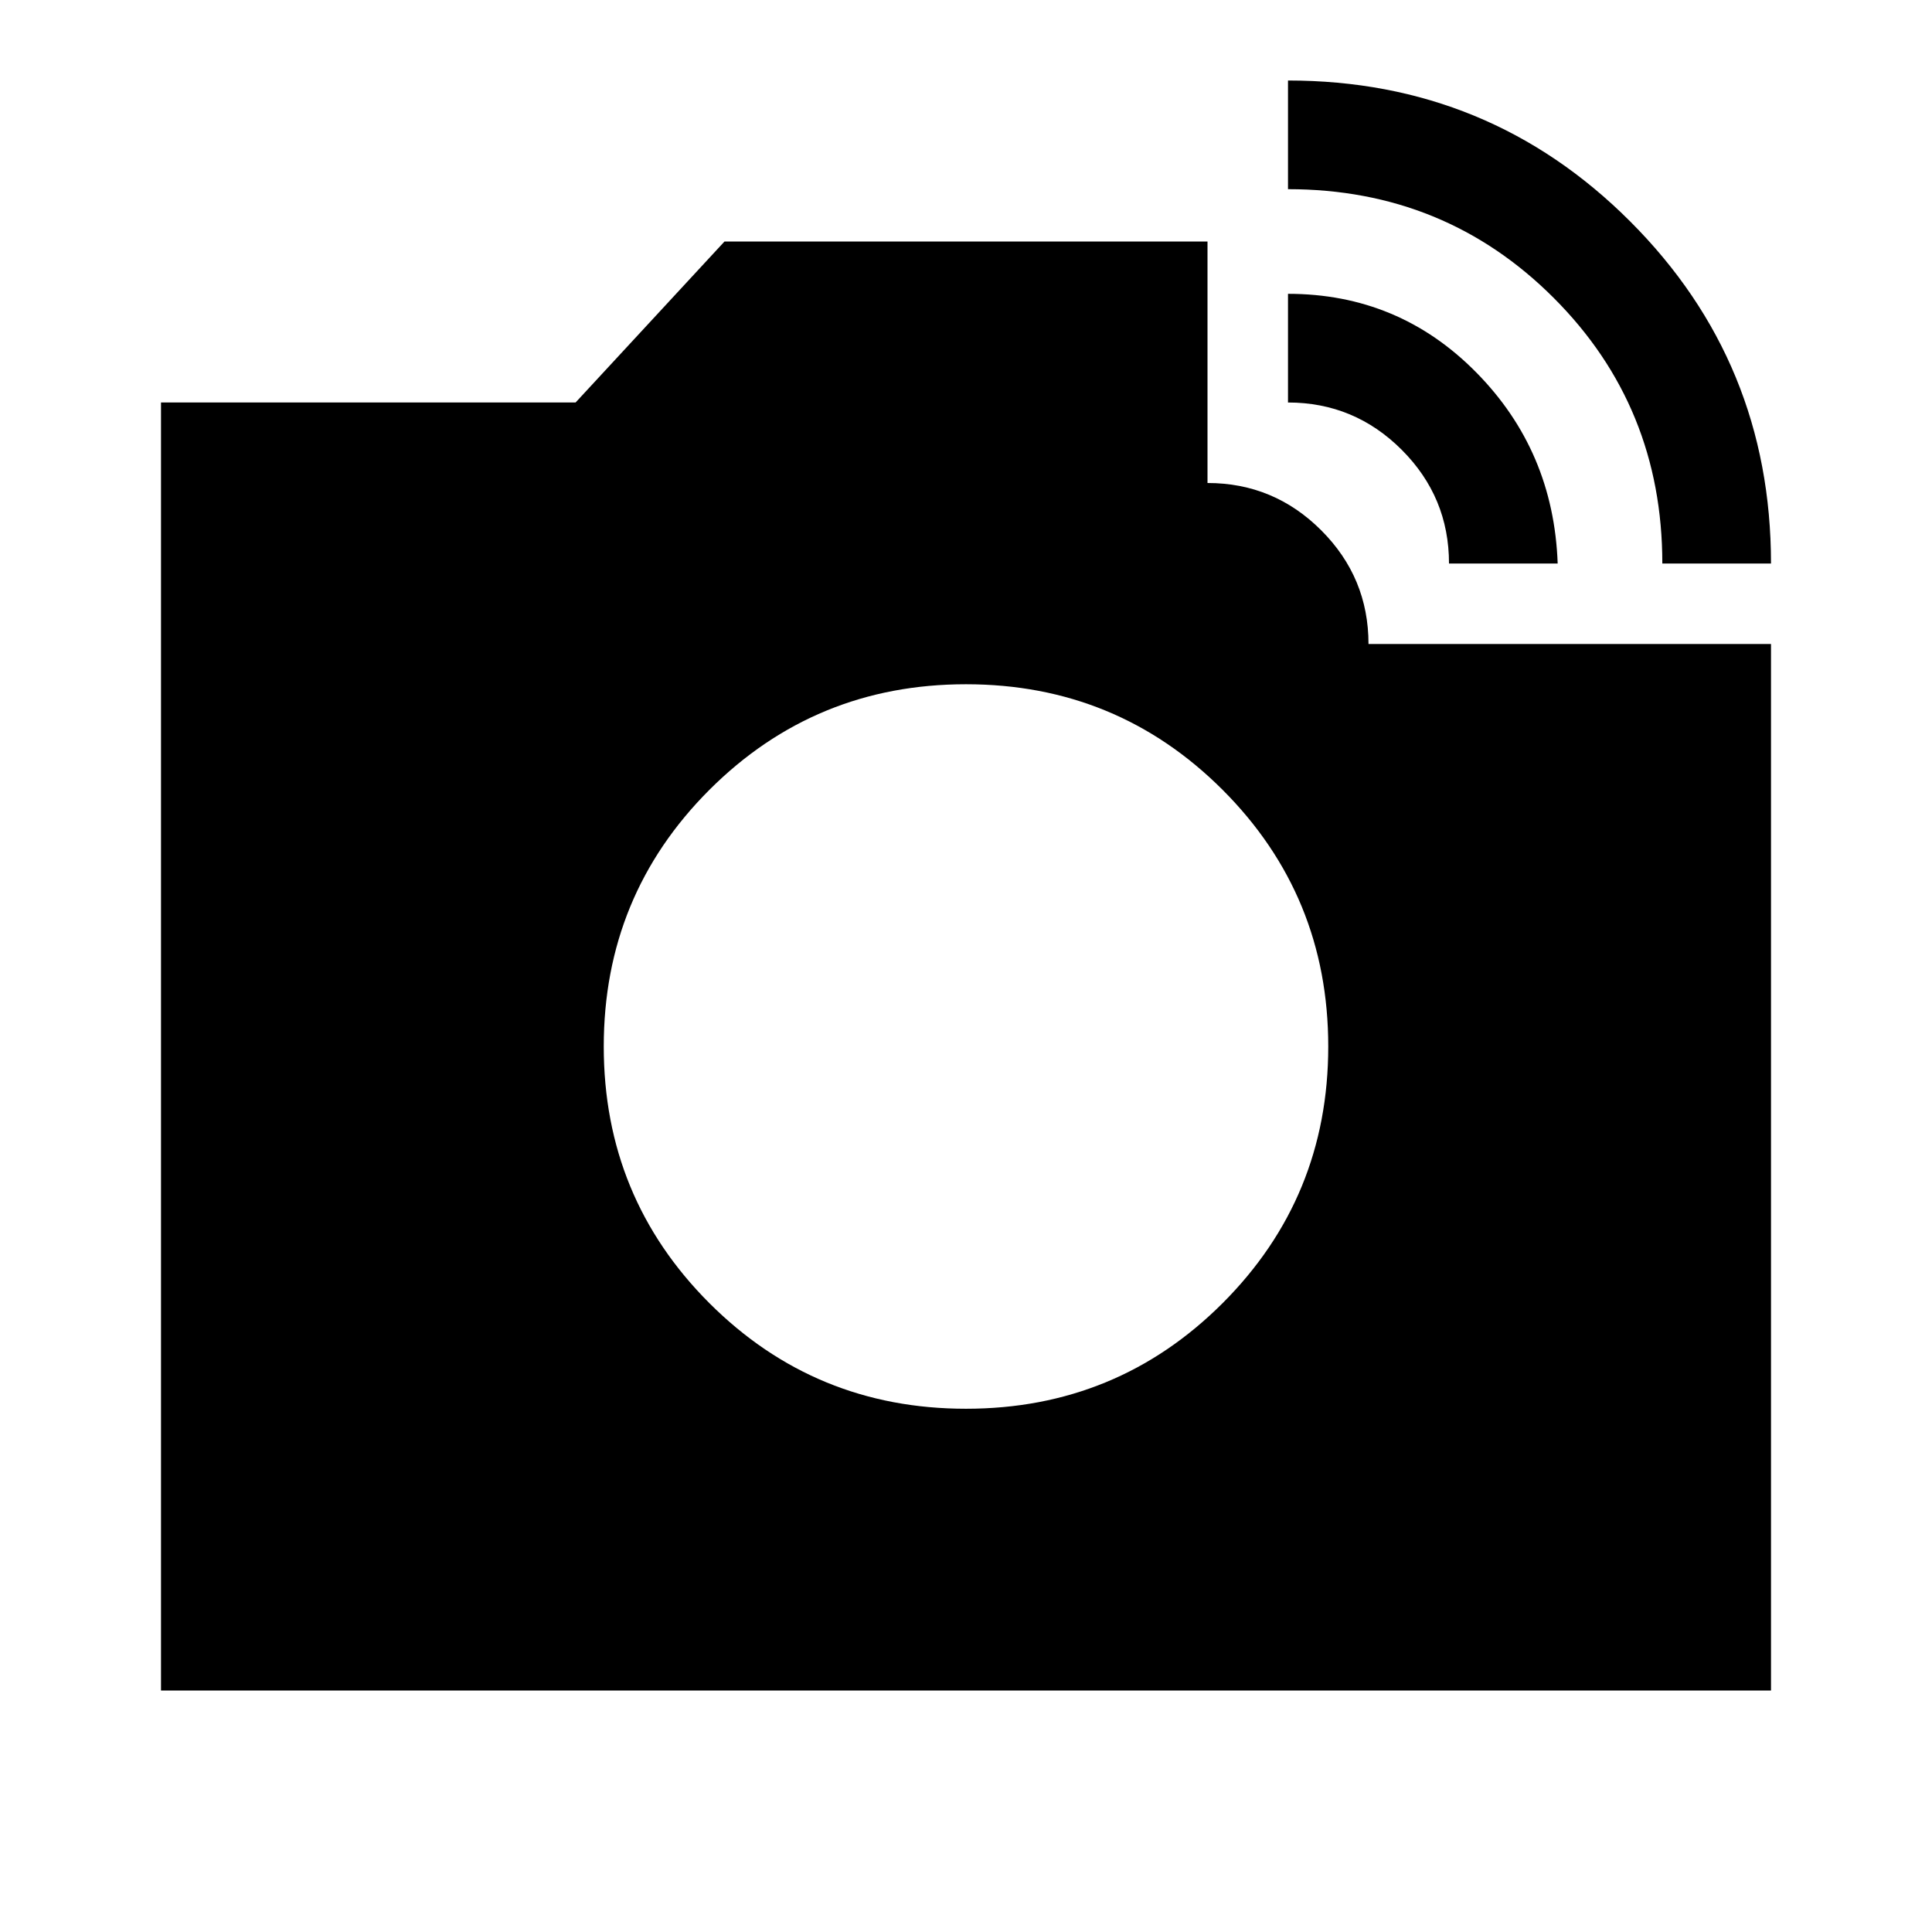 <svg xmlns="http://www.w3.org/2000/svg" height="24" width="24"><path d="M20.65 7Q20.65 5.05 19.3 3.7Q17.95 2.35 16 2.35V1Q18.5 1 20.25 2.75Q22 4.5 22 7ZM2 21V5H7.15L9 3H15V6Q15.825 6 16.413 6.588Q17 7.175 17 8H22V21ZM18 7Q18 6.175 17.413 5.588Q16.825 5 16 5V3.65Q17.375 3.65 18.337 4.625Q19.3 5.6 19.35 7ZM12 17.5Q13.875 17.5 15.188 16.188Q16.5 14.875 16.5 13Q16.5 11.125 15.188 9.812Q13.875 8.5 12 8.5Q10.125 8.5 8.812 9.812Q7.5 11.125 7.5 13Q7.5 14.875 8.812 16.188Q10.125 17.5 12 17.5Z"/></svg>
